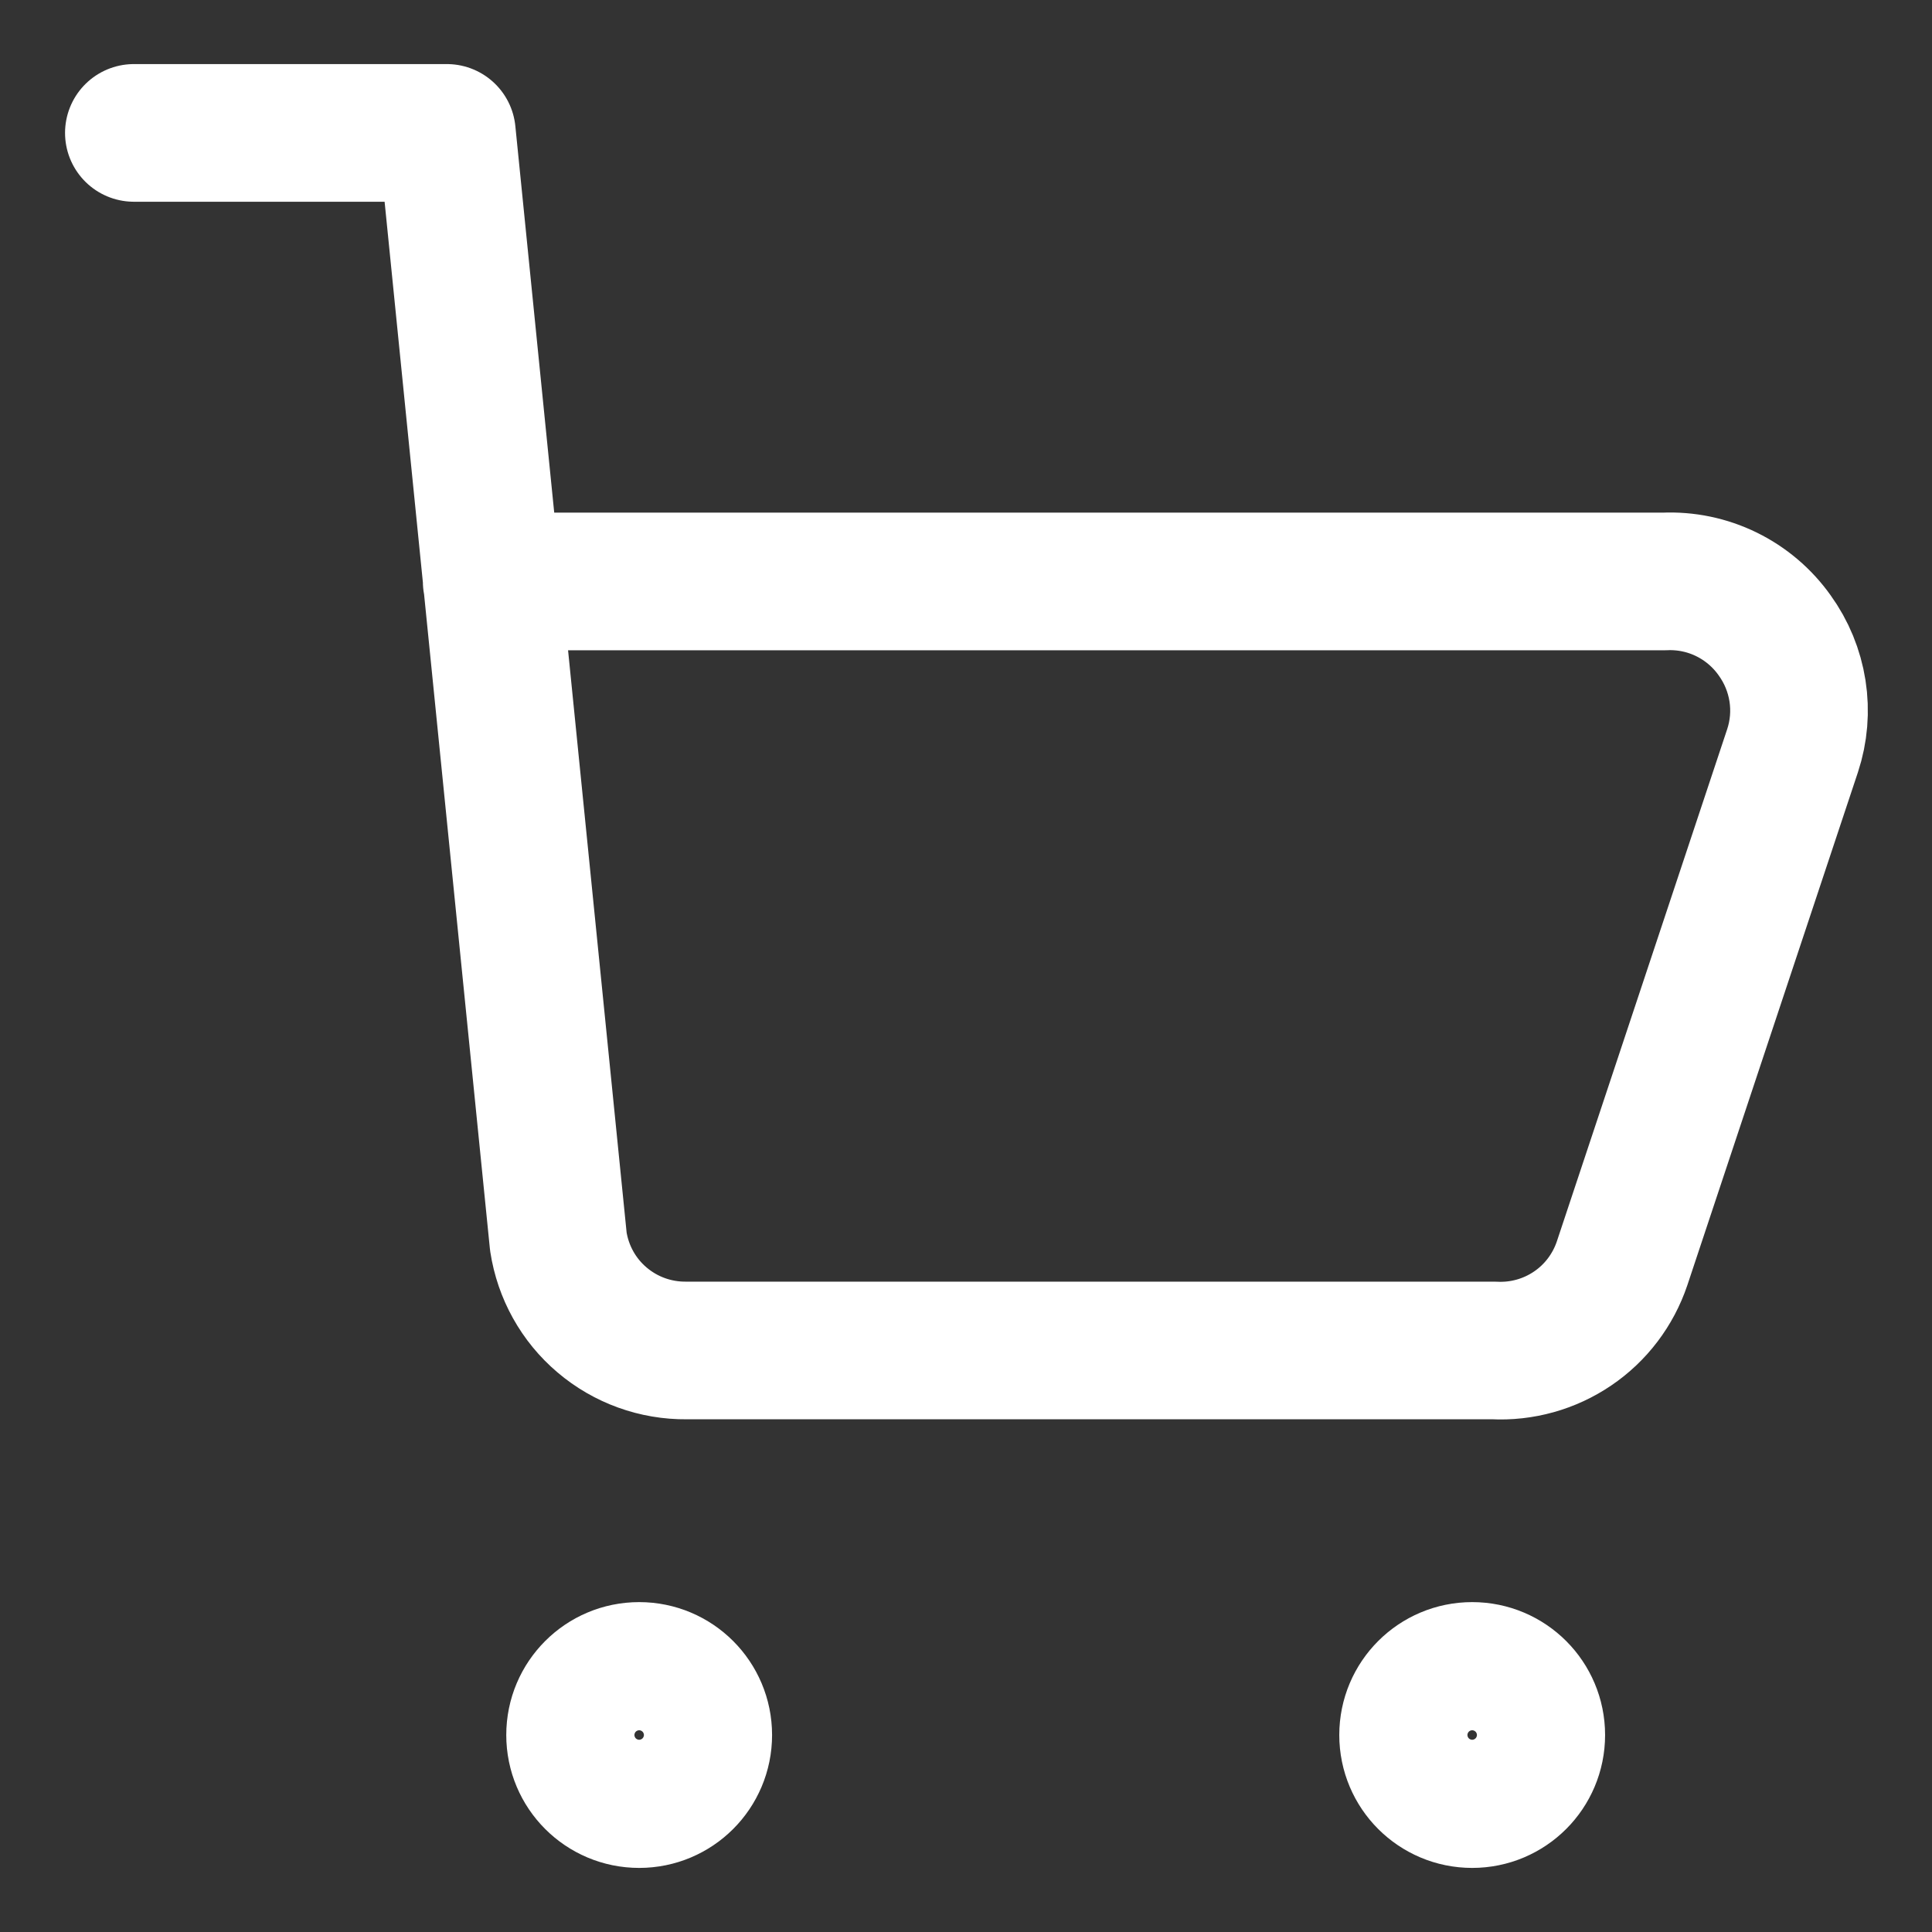 <svg xmlns="http://www.w3.org/2000/svg" fill="none" viewBox="-0.855 -0.855 24 24" height="24" width="24"><rect x="-0.855" y="-0.855" width="24" height="24" fill="#333333" stroke="none"/><g id="shopping-cart-1--shopping-cart-checkout"><path id="Vector" stroke="#ffffff" stroke-linecap="round" stroke-linejoin="round" d="M0.808 0.796 4.696 0.796l1.385 13.772c0.058 0.38 0.25 0.726 0.543 0.974 0.293 0.249 0.665 0.383 1.049 0.379h10.03c0.347 0.018 0.691 -0.078 0.978 -0.273 0.288 -0.195 0.503 -0.48 0.614 -0.809l2.118 -6.369c0.079 -0.239 0.1 -0.494 0.061 -0.743 -0.039 -0.249 -0.136 -0.485 -0.284 -0.69 -0.154 -0.217 -0.36 -0.392 -0.599 -0.509 -0.239 -0.117 -0.504 -0.172 -0.77 -0.16h-14.568" stroke-width="1.71"></path><path id="Vector_2" stroke="#ffffff" stroke-linecap="round" stroke-linejoin="round" d="M17.433 21.494c-0.44 0 -0.796 -0.356 -0.796 -0.796s0.356 -0.796 0.796 -0.796 0.796 0.356 0.796 0.796 -0.356 0.796 -0.796 0.796Z" stroke-width="1.71"></path><path id="Vector_3" stroke="#ffffff" stroke-linecap="round" stroke-linejoin="round" d="M7.085 21.494c-0.44 0 -0.796 -0.356 -0.796 -0.796s0.356 -0.796 0.796 -0.796c0.44 0 0.796 0.356 0.796 0.796s-0.356 0.796 -0.796 0.796Z" stroke-width="1.71"></path></g></svg>